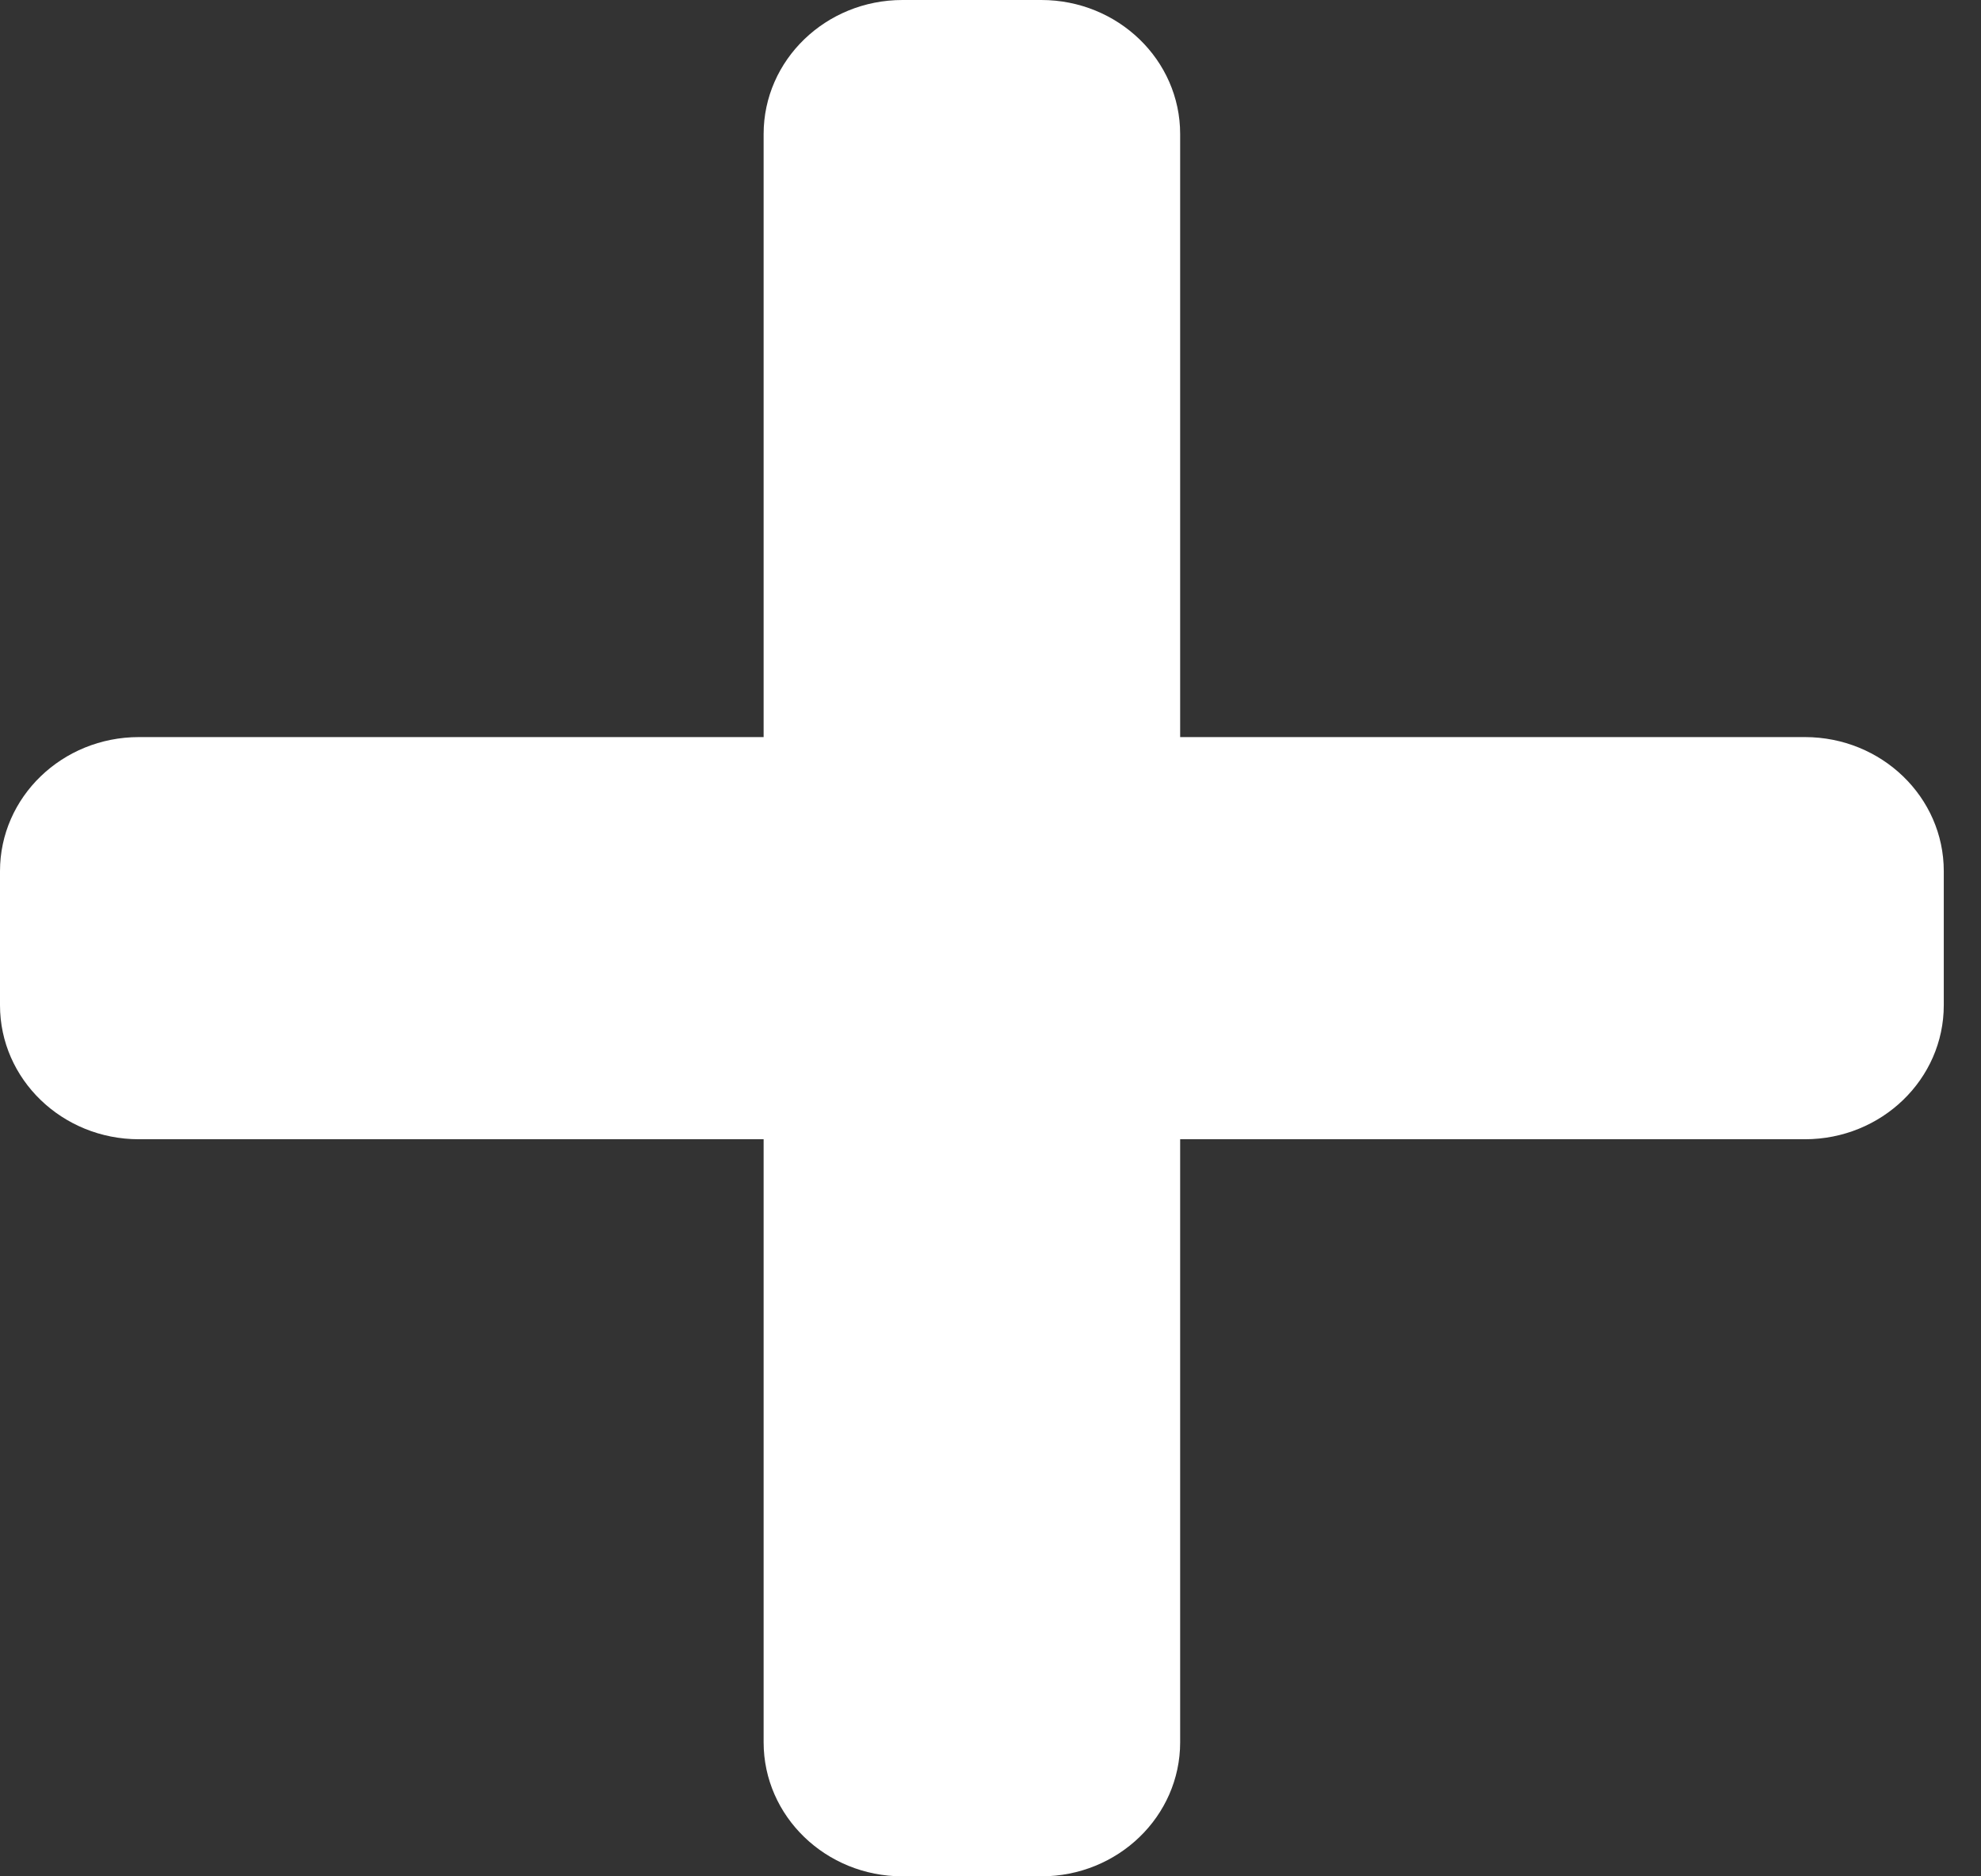<svg width="19" height="18" viewBox="0 0 19 18" fill="none" xmlns="http://www.w3.org/2000/svg">
<rect x="0" y="0" width="19" height="18" fill="#333333" stroke="none"/>
<path d="M17.311 7.071H11.319V1.286C11.319 0.576 10.723 0 9.987 0H8.656C7.92 0 7.324 0.576 7.324 1.286V7.071H1.332C0.596 7.071 0 7.647 0 8.357V9.643C0 10.353 0.596 10.929 1.332 10.929H7.324V16.714C7.324 17.424 7.92 18 8.656 18H9.987C10.723 18 11.319 17.424 11.319 16.714V10.929H17.311C18.047 10.929 18.643 10.353 18.643 9.643V8.357C18.643 7.647 18.047 7.071 17.311 7.071Z" fill="white"/>
</svg>
